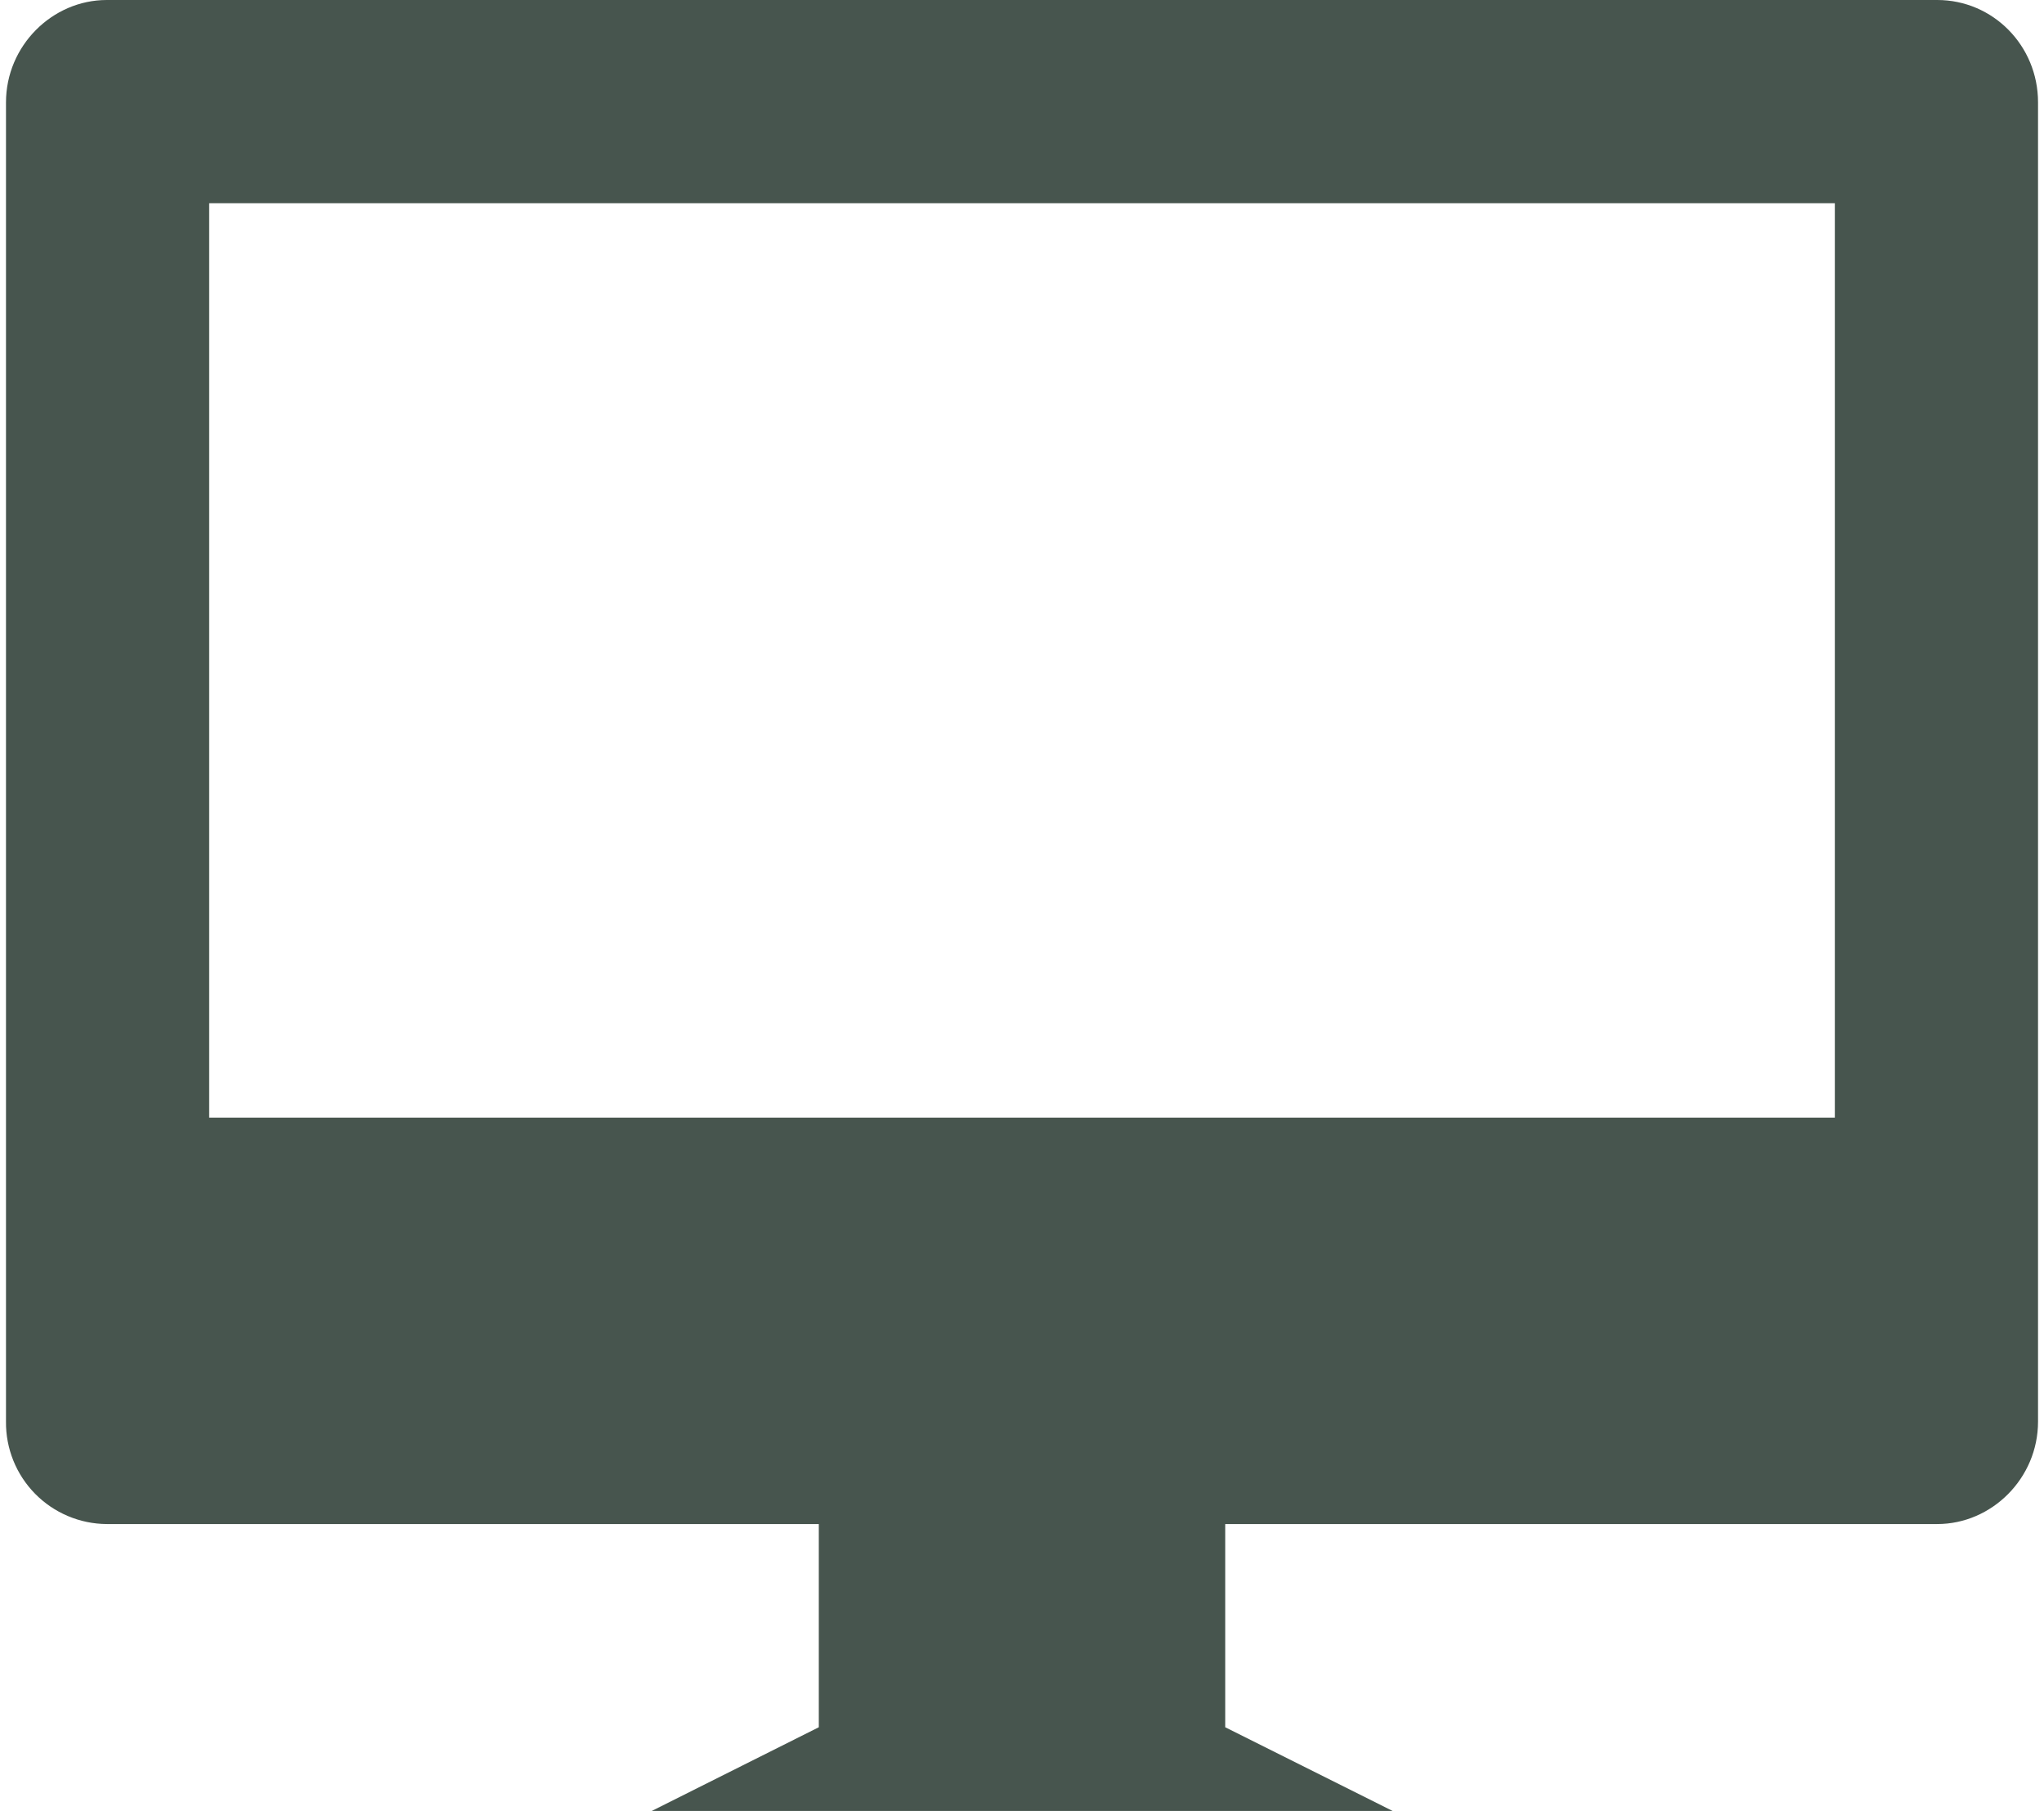 <svg width="114" height="101" viewBox="0 0 114 101" fill="none" xmlns="http://www.w3.org/2000/svg">
<path d="M68.334 85V96.333L79.667 102V107.667H34.334L34.311 102.023L45.667 96.333V85H5.955C5.211 84.996 4.474 84.844 3.788 84.554C3.102 84.265 2.48 83.842 1.958 83.312C1.436 82.781 1.023 82.152 0.745 81.462C0.466 80.771 0.326 80.033 0.334 79.288V5.712C0.334 2.556 2.912 0 5.955 0H108.046C111.151 0 113.667 2.544 113.667 5.706V79.288C113.667 82.444 111.089 85 108.046 85H68.334ZM11.667 11.333V62.333H102.334V11.333H11.667Z" fill="#47554E"/>
</svg>
